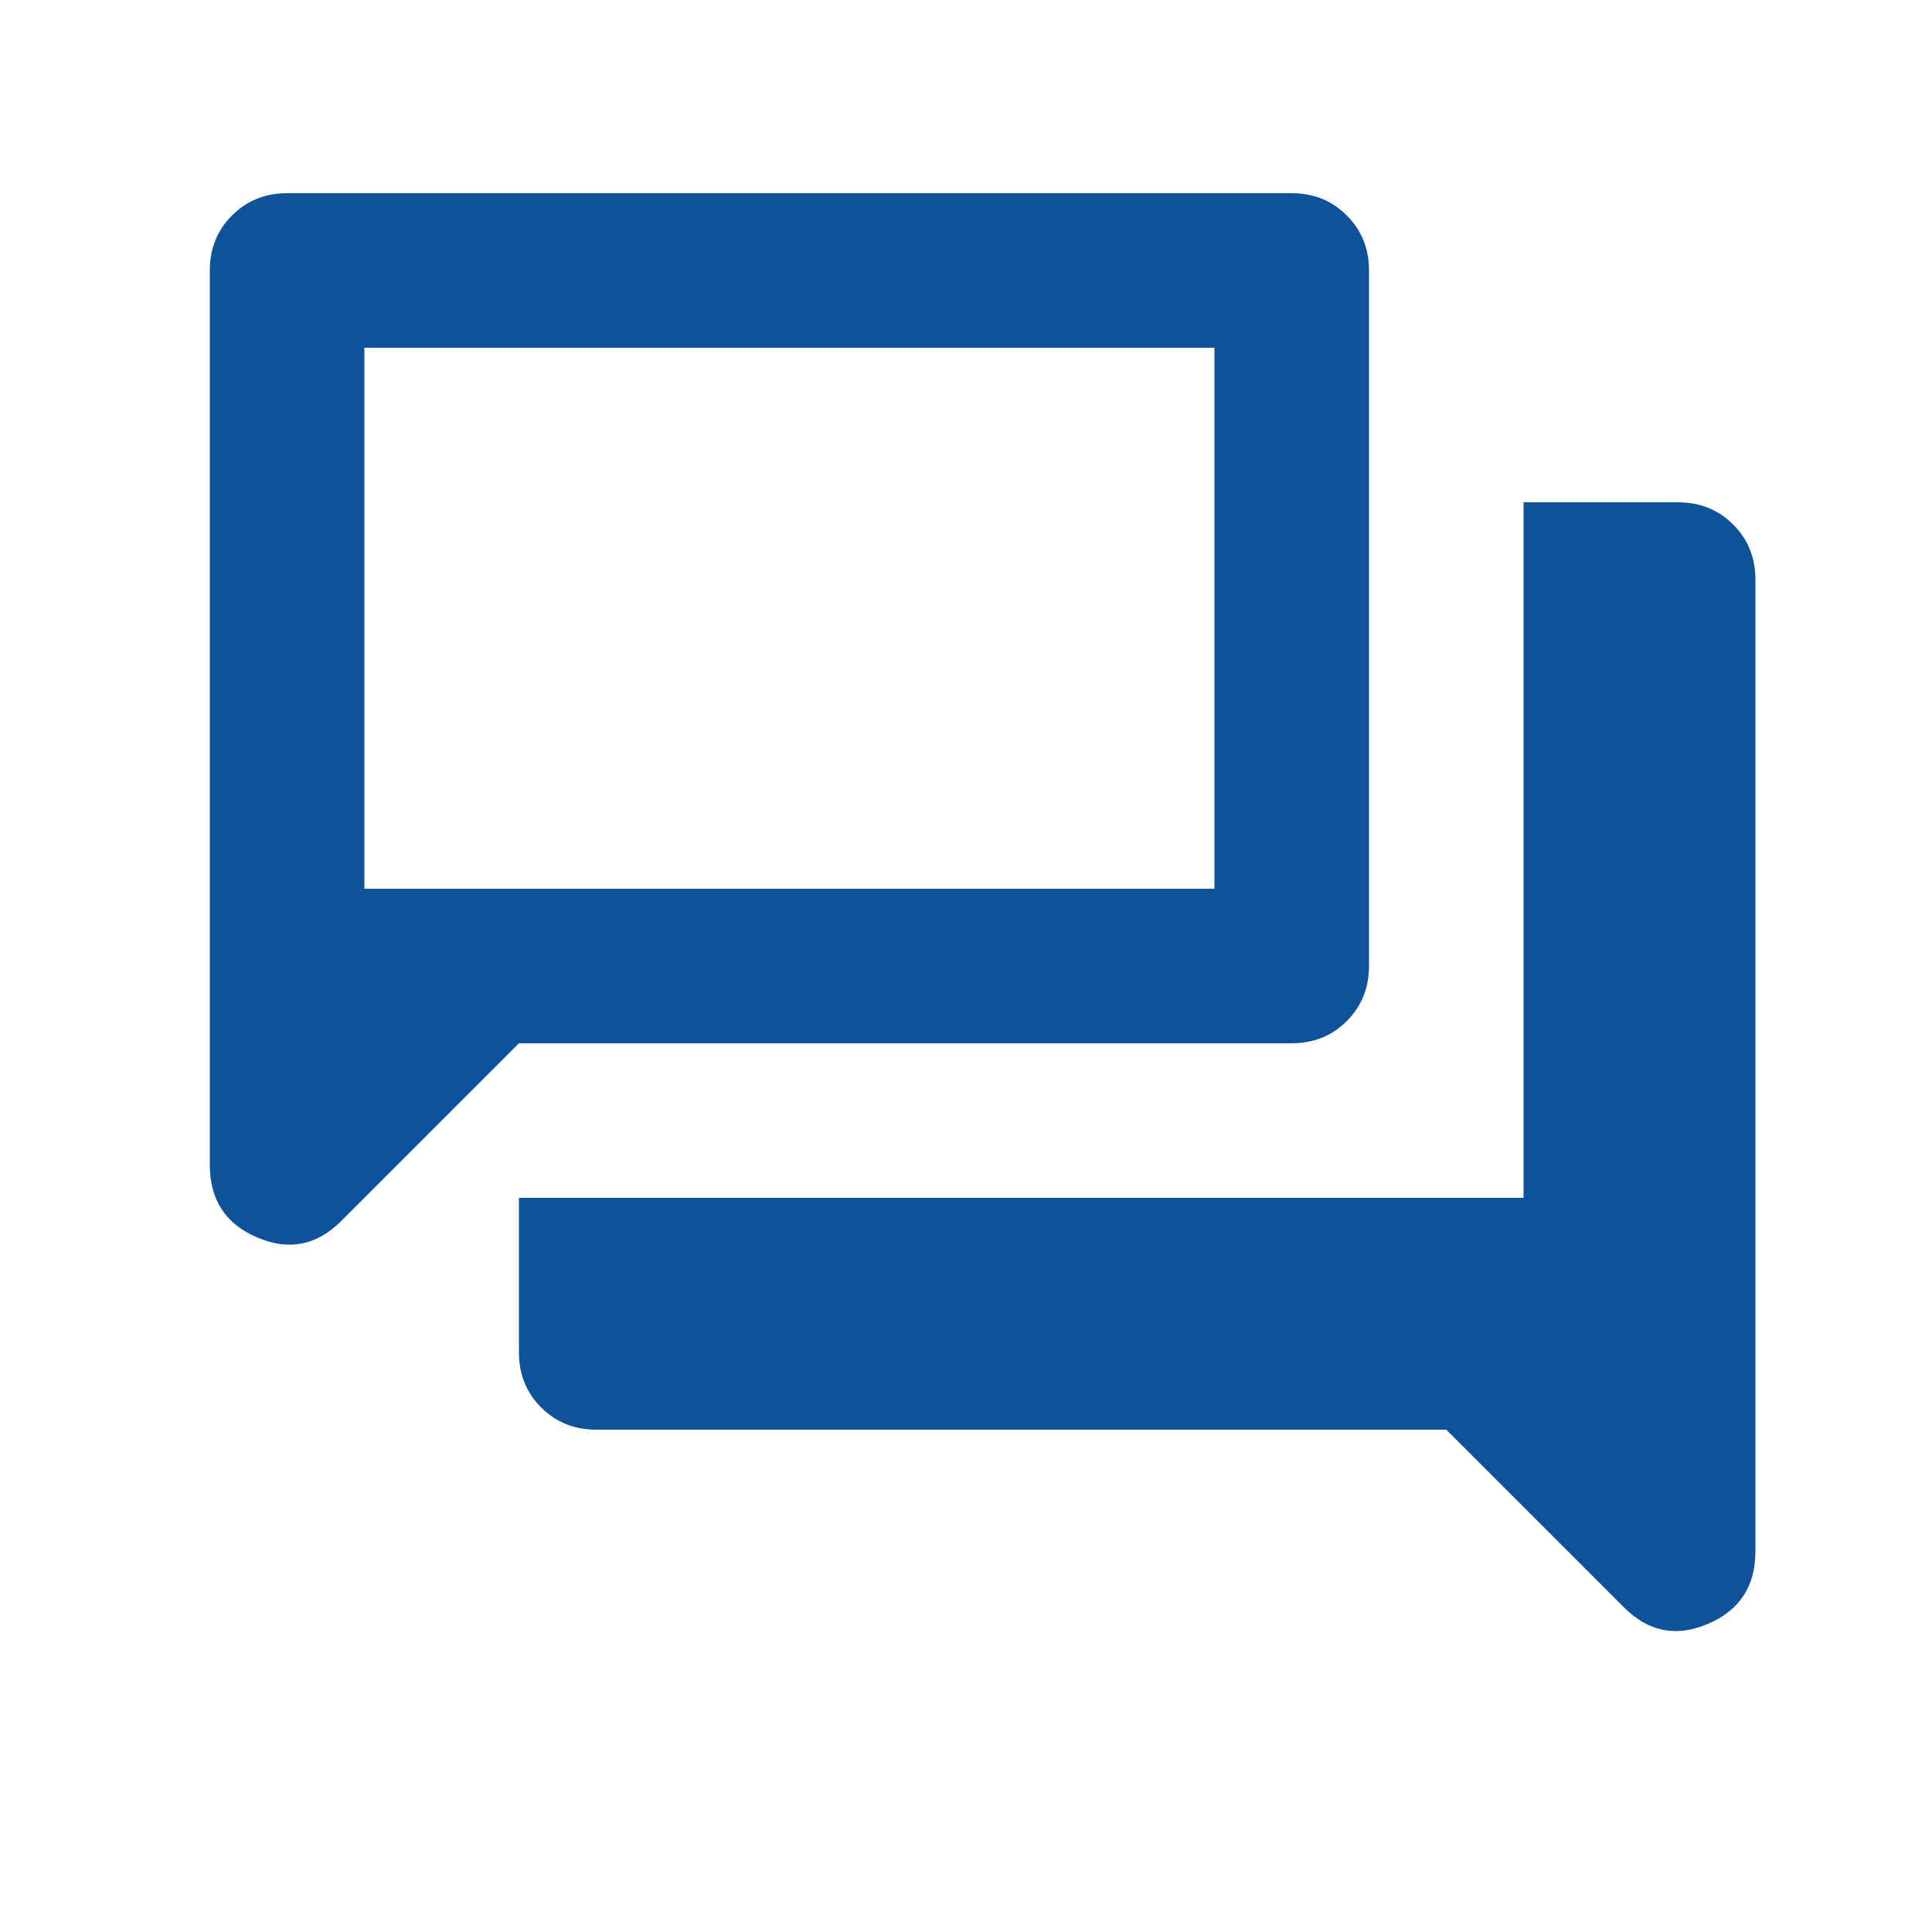 <svg width="25" height="25" viewBox="0 0 25 25" fill="none" xmlns="http://www.w3.org/2000/svg">
<mask id="mask0_168_37599" style="mask-type:alpha" maskUnits="userSpaceOnUse" x="0" y="0" width="25" height="25">
<rect x="0.715" y="0.5" width="24" height="24" fill="#D9D9D9"/>
</mask>
<g mask="url(#mask0_168_37599)">
<path d="M7.715 18.5C7.432 18.5 7.194 18.404 7.002 18.212C6.811 18.021 6.715 17.783 6.715 17.5V15.5H19.715V6.5H21.715C21.998 6.5 22.236 6.596 22.427 6.787C22.619 6.979 22.715 7.217 22.715 7.5V20.075C22.715 20.525 22.511 20.837 22.102 21.012C21.694 21.188 21.331 21.117 21.015 20.8L18.715 18.5H7.715ZM6.715 13.5L4.415 15.8C4.098 16.117 3.736 16.188 3.327 16.012C2.919 15.838 2.715 15.525 2.715 15.075V3.5C2.715 3.217 2.811 2.979 3.002 2.788C3.194 2.596 3.432 2.5 3.715 2.5H16.715C16.998 2.5 17.236 2.596 17.427 2.788C17.619 2.979 17.715 3.217 17.715 3.5V12.5C17.715 12.783 17.619 13.021 17.427 13.213C17.236 13.404 16.998 13.5 16.715 13.5H6.715ZM15.715 11.5V4.5H4.715V11.5H15.715Z" fill="#0E5399"/>
</g>
</svg>
